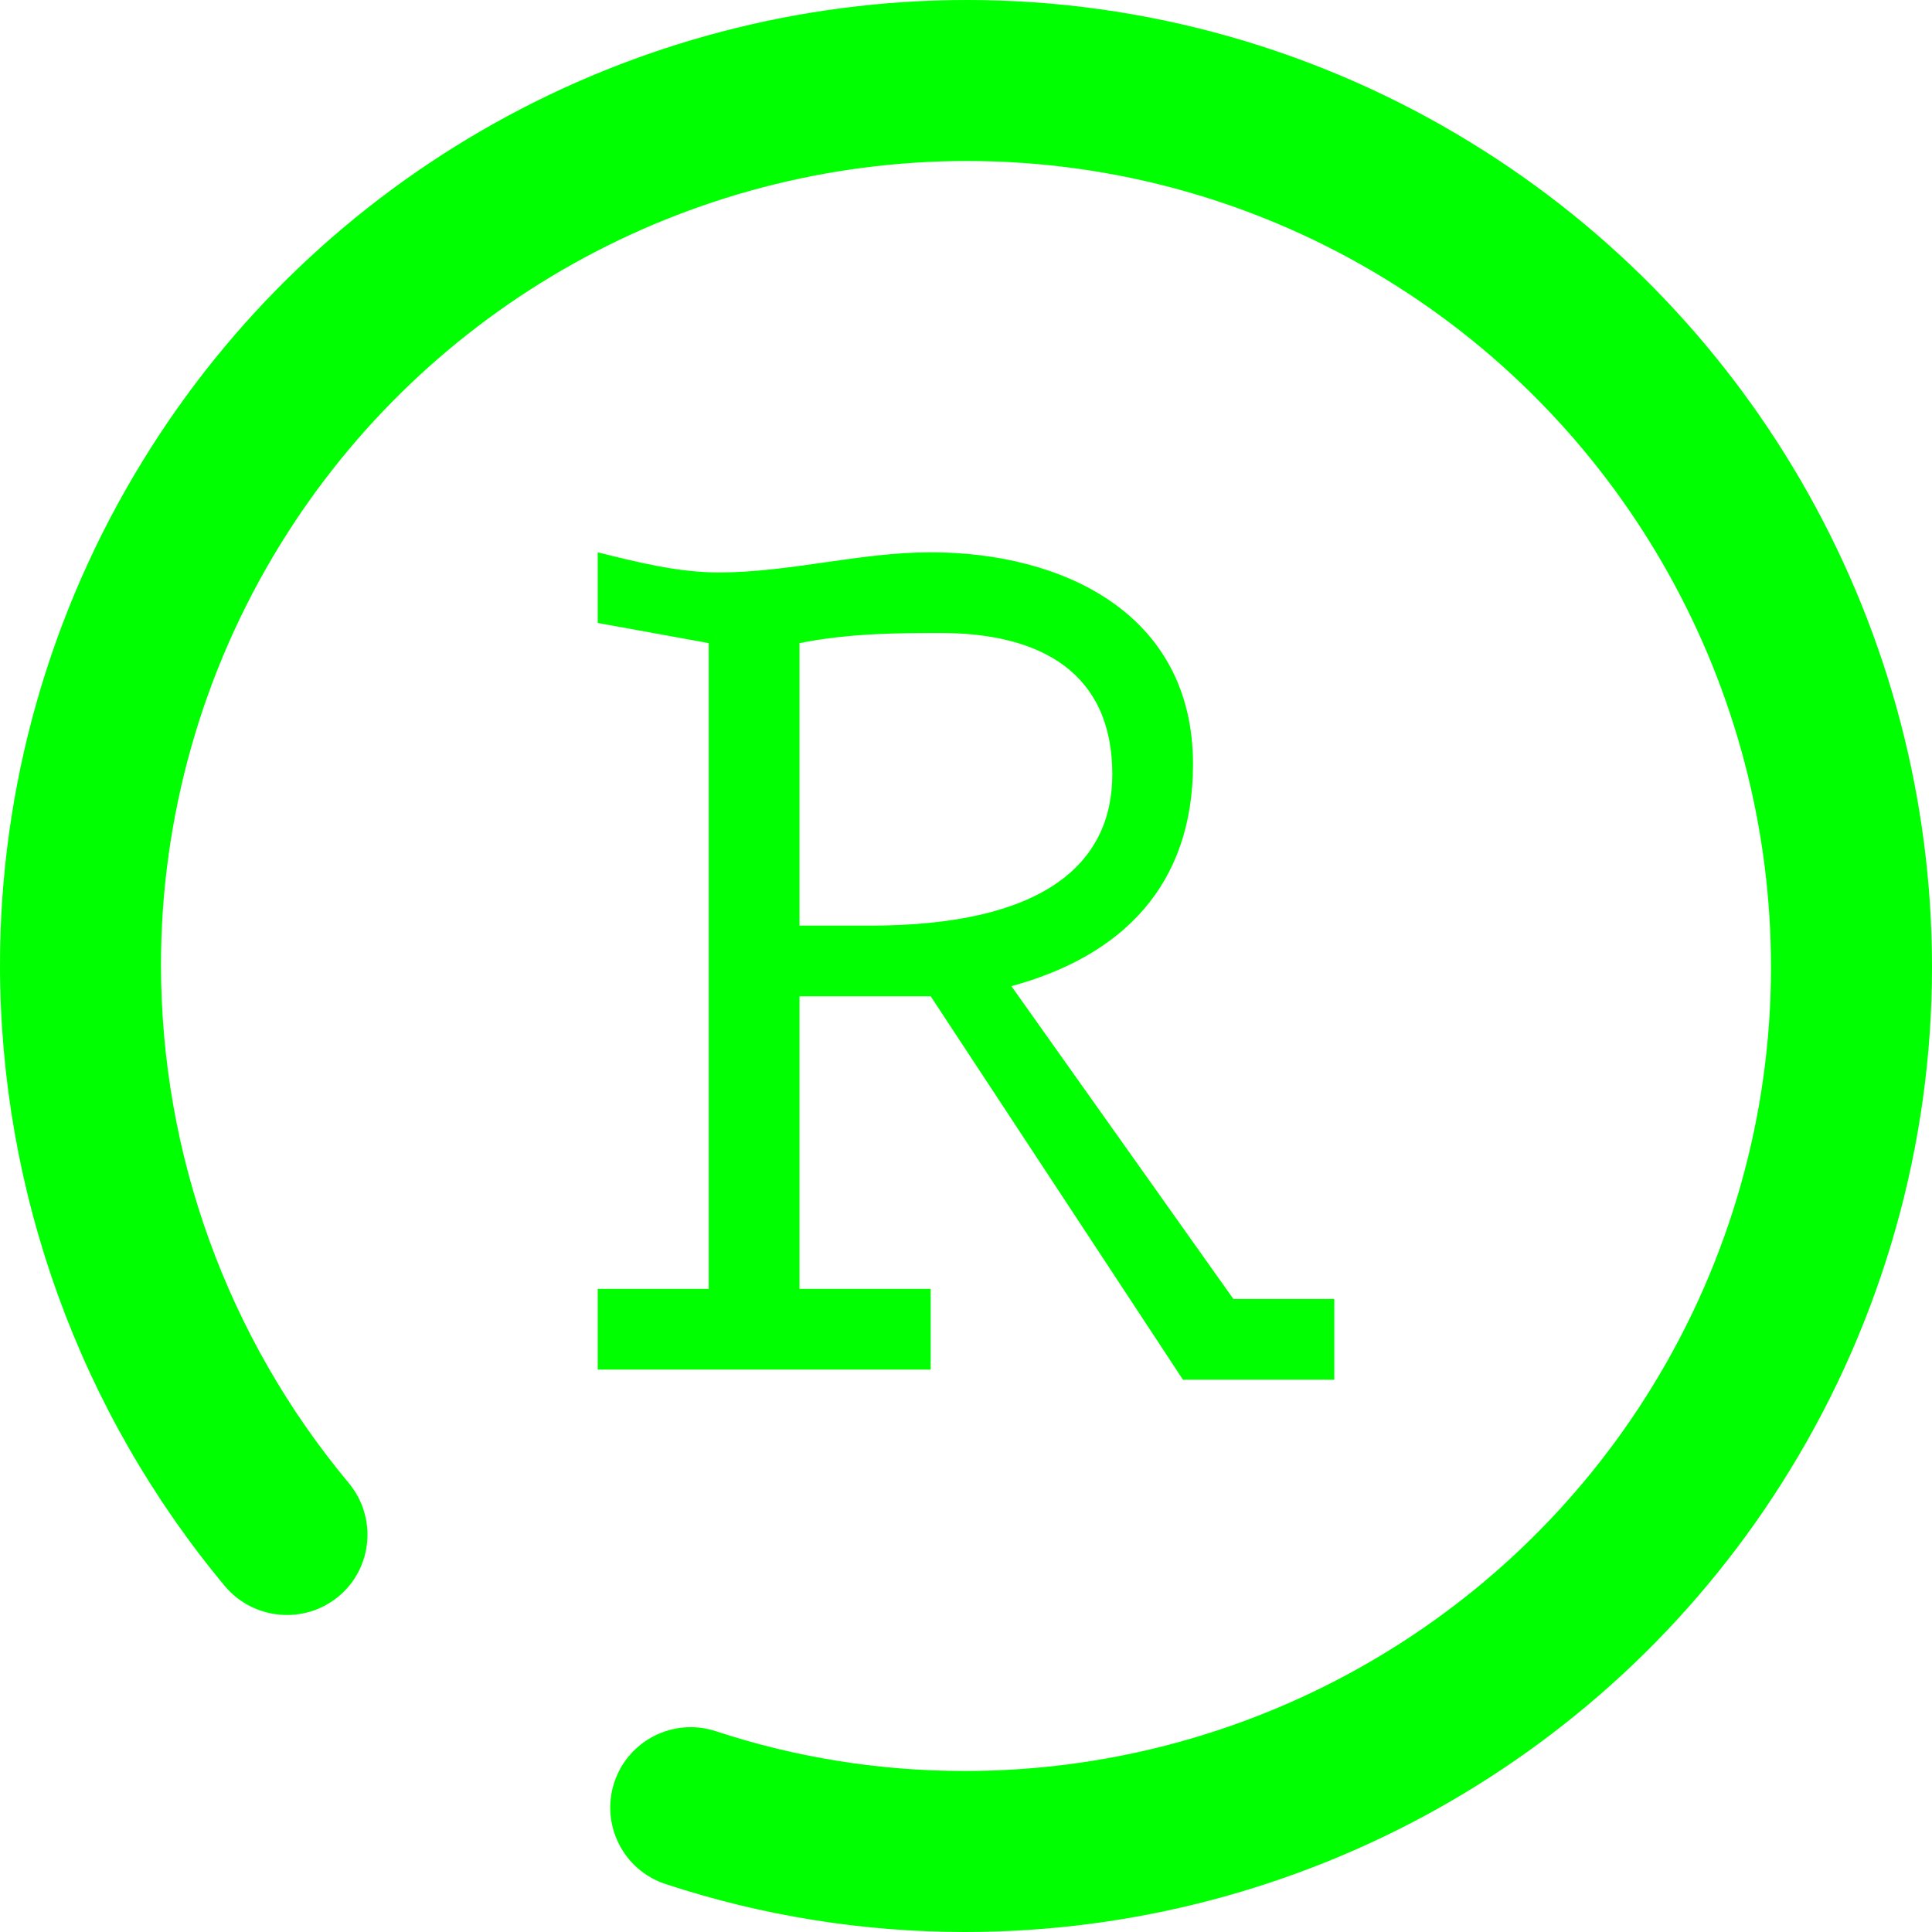 <?xml version="1.0" encoding="UTF-8" standalone="no"?>
<!-- Generator: Gravit.io -->
<svg xmlns="http://www.w3.org/2000/svg" xmlns:xlink="http://www.w3.org/1999/xlink" style="isolation:isolate" viewBox="0 0 48 48" width="48pt" height="48pt"><linearGradient id="_lgradient_2" x1="0.041" y1="0.054" x2="0.968" y2="0.974" gradientTransform="matrix(48,0,0,48,0,0)" gradientUnits="userSpaceOnUse"><stop offset="0%" stop-opacity="1" style="stop-color:rgb(0,255,0)"/><stop offset="98.696%" stop-opacity="1" style="stop-color:rgb(0,255,0)"/></linearGradient><path d=" M 19.864 22.997 L 21.618 22.997 C 25.88 22.997 27.635 21.493 27.635 19.237 C 27.635 16.73 25.88 15.727 23.373 15.727 C 22.371 15.727 21.117 15.727 19.864 15.978 L 19.864 22.997 L 19.864 22.997 Z  M 30.643 32.273 L 33.15 32.273 L 33.15 34.278 L 29.39 34.278 L 23.123 24.752 L 19.864 24.752 L 19.864 32.022 L 23.123 32.022 L 23.123 34.027 L 14.85 34.027 L 14.85 32.022 L 17.608 32.022 L 17.608 15.978 L 14.85 15.477 L 14.85 13.722 C 15.853 13.973 16.855 14.223 17.858 14.223 C 19.613 14.223 21.368 13.722 23.123 13.722 C 26.382 13.722 29.64 15.226 29.64 18.986 C 29.64 21.995 27.886 23.749 25.128 24.501 L 30.643 32.273 L 30.643 32.273 Z  M 17.78 43.01 L 17.78 43.01 C 16.731 42.668 15.602 43.241 15.26 44.29 L 15.26 44.29 C 14.918 45.339 15.491 46.468 16.54 46.81 L 16.54 46.81 C 18.94 47.6 21.45 48 23.97 48 C 32.32 48 40.1 43.66 44.46 36.54 C 46.77 32.78 48 28.44 48 24.03 C 48 15.68 43.66 7.9 36.54 3.54 C 32.78 1.23 28.45 0 24.03 0 C 15.68 0 7.9 4.34 3.54 11.46 C 1.23 15.22 0 19.55 0 23.97 C 0 29.61 1.98 35.08 5.59 39.41 L 5.59 39.41 C 6.302 40.254 7.568 40.366 8.415 39.66 L 8.415 39.66 C 9.262 38.954 9.372 37.69 8.66 36.84 L 8.66 36.84 C 5.65 33.23 4 28.68 4 23.97 C 4 20.3 5.02 16.69 6.95 13.55 C 10.59 7.62 17.07 4 24.03 4 C 27.71 4 31.31 5.02 34.45 6.95 C 40.38 10.59 44 17.07 44 24.03 C 44 27.7 42.98 31.31 41.05 34.45 C 37.41 40.38 30.93 44 23.97 44 C 21.87 44 19.78 43.67 17.78 43.01 Z " fill-rule="evenodd" fill="url(#_lgradient_2)"/></svg>